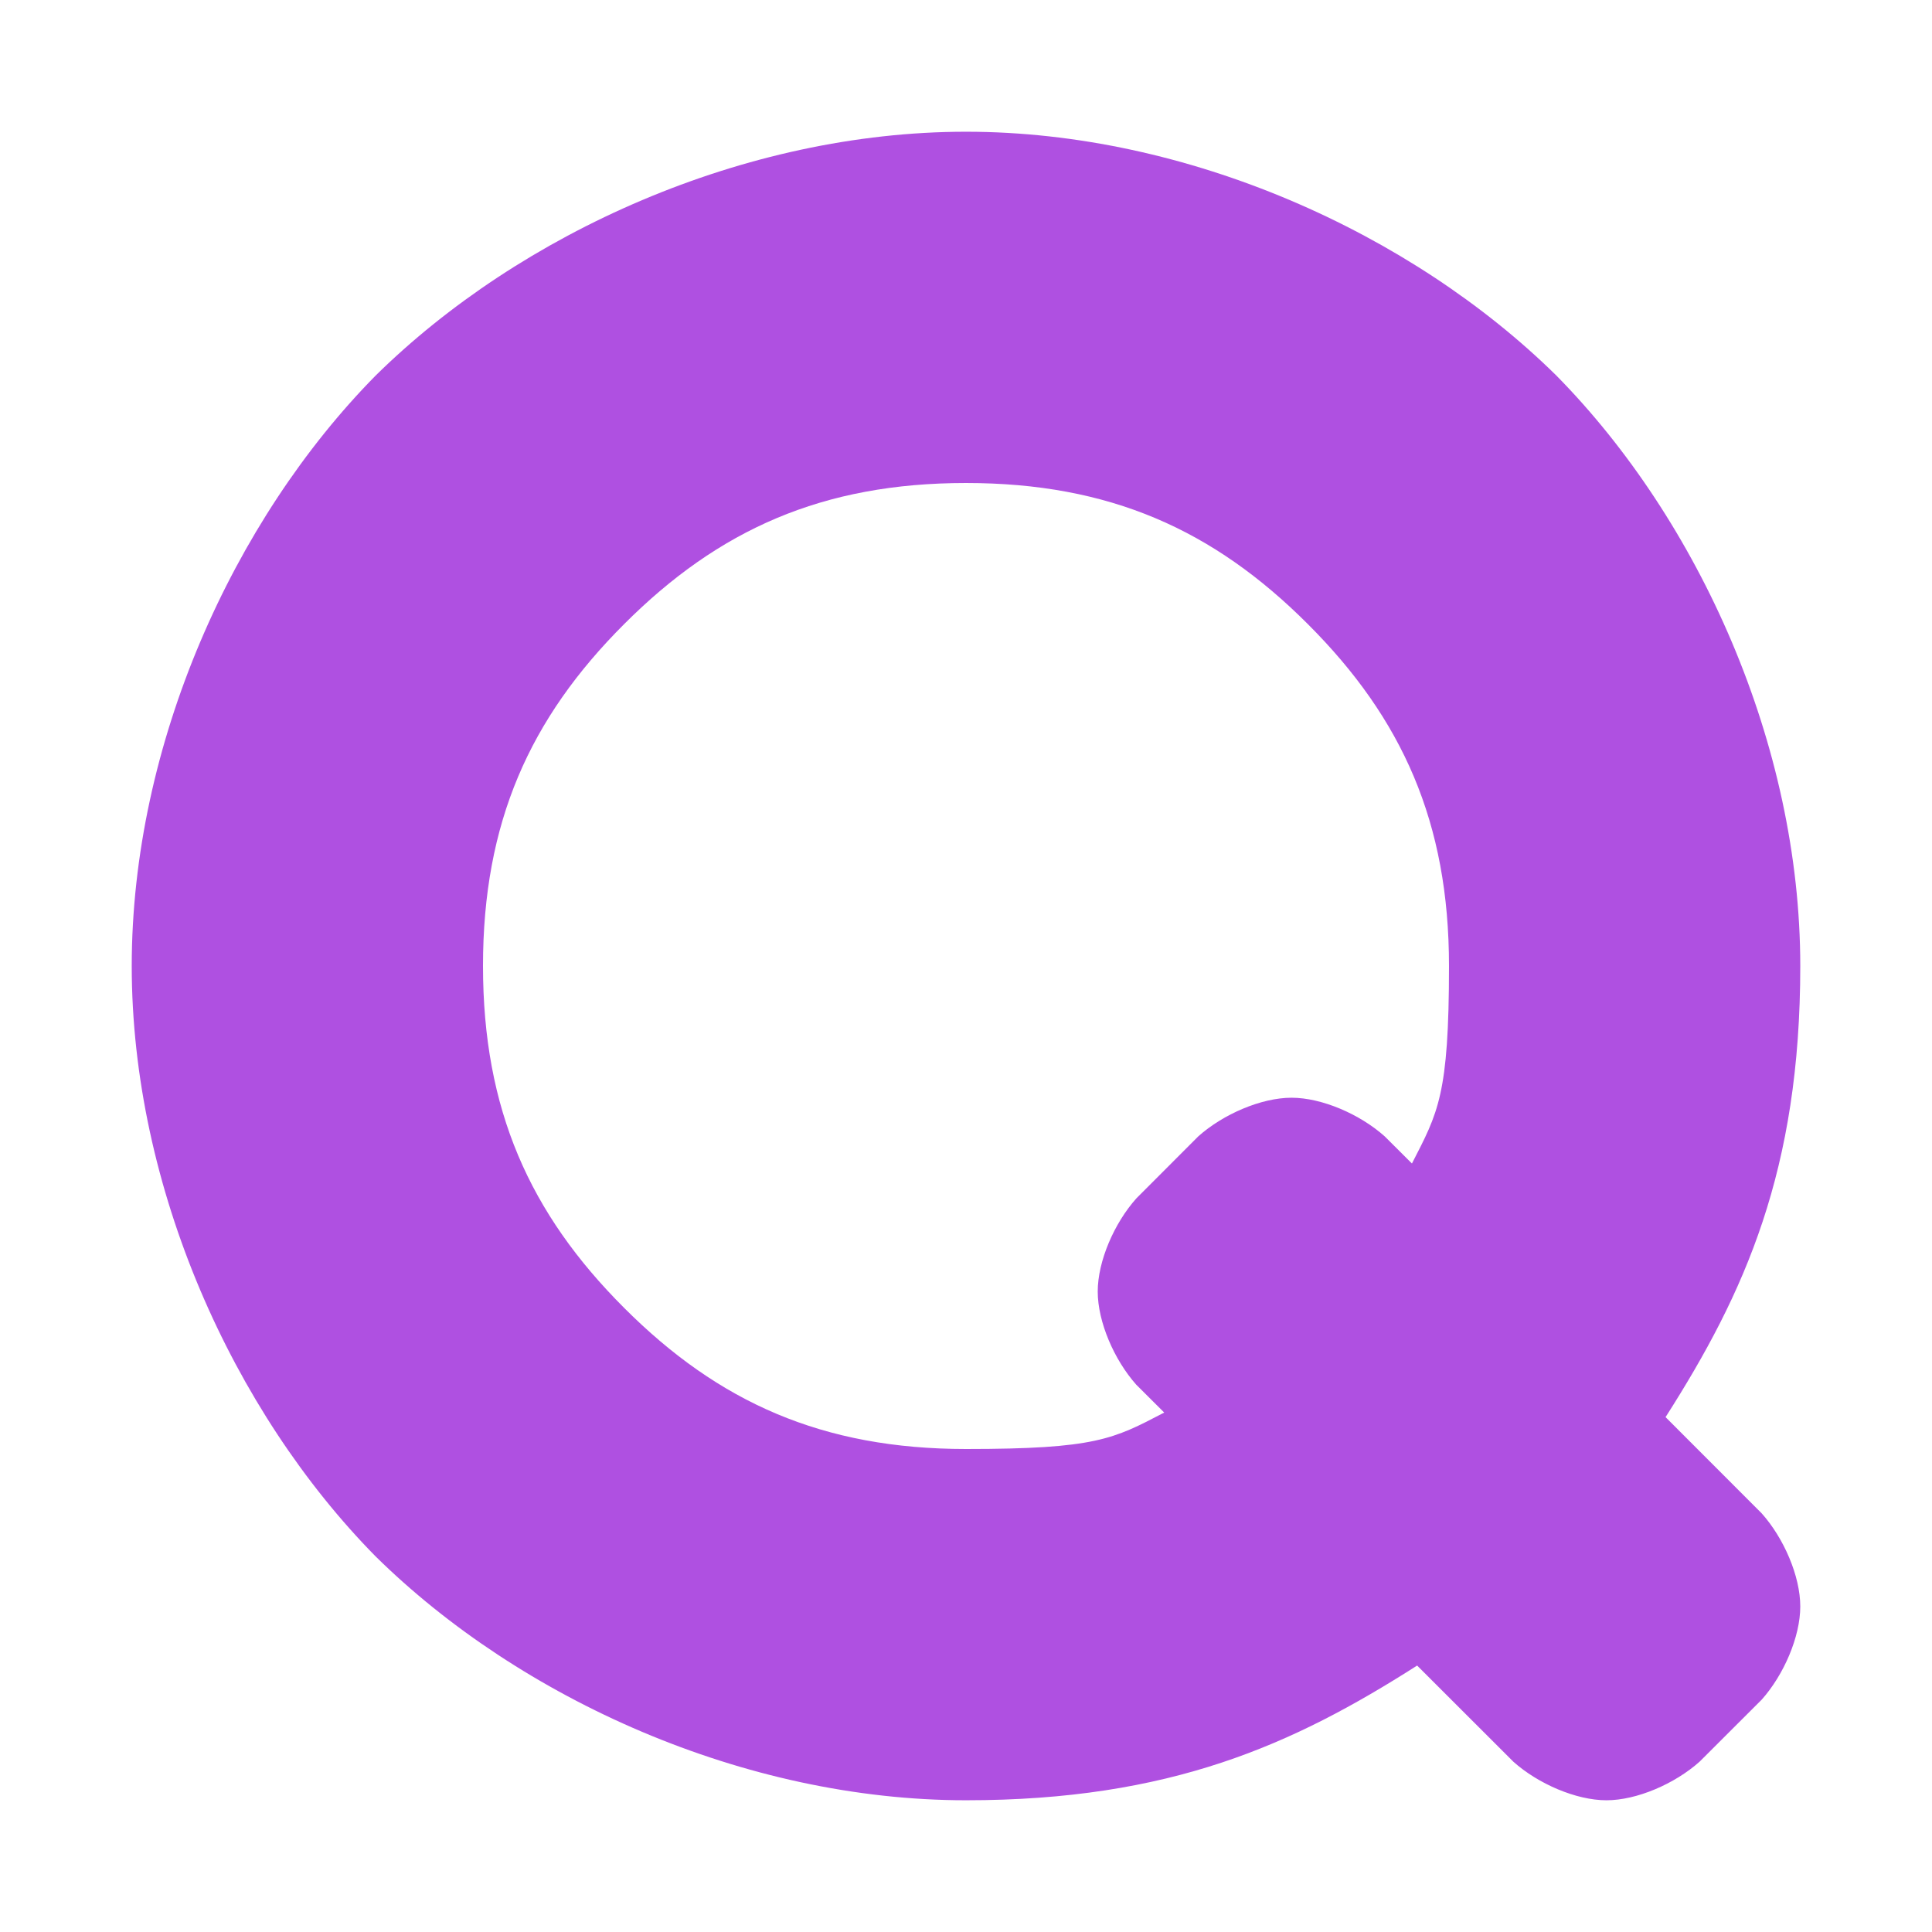 <svg viewBox="0 0 22 22" xmlns="http://www.w3.org/2000/svg"><path fill="rgb(175, 80, 225)" d="m20.5 11c0 2.326-.632 3.724-1.534 5.137l1.094 1.095c.253.283.44.716.44 1.061s-.187.778-.439 1.061l-.707.706c-.283.253-.716.44-1.061.44s-.778-.187-1.06-.439l-1.096-1.095c-1.413.902-2.811 1.534-5.137 1.534-2.522 0-5.075-1.153-6.723-2.777-1.624-1.648-2.777-4.201-2.777-6.723s1.153-5.075 2.777-6.723c1.648-1.624 4.201-2.777 6.723-2.777s5.075 1.153 6.723 2.777c1.624 1.648 2.777 4.201 2.777 6.723zm-15 0c0 1.633.531 2.818 1.607 3.893 1.075 1.076 2.26 1.607 3.893 1.607 1.473 0 1.678-.112 2.257-.415l-.318-.317c-.252-.283-.439-.716-.439-1.061s.187-.778.44-1.061l.706-.707c.283-.252.716-.439 1.061-.439s.778.187 1.061.44l.31.309c.297-.579.422-.78.422-2.249 0-1.633-.531-2.818-1.607-3.893-1.075-1.076-2.26-1.607-3.893-1.607s-2.818.531-3.893 1.607c-1.076 1.075-1.607 2.26-1.607 3.893z"/></svg>